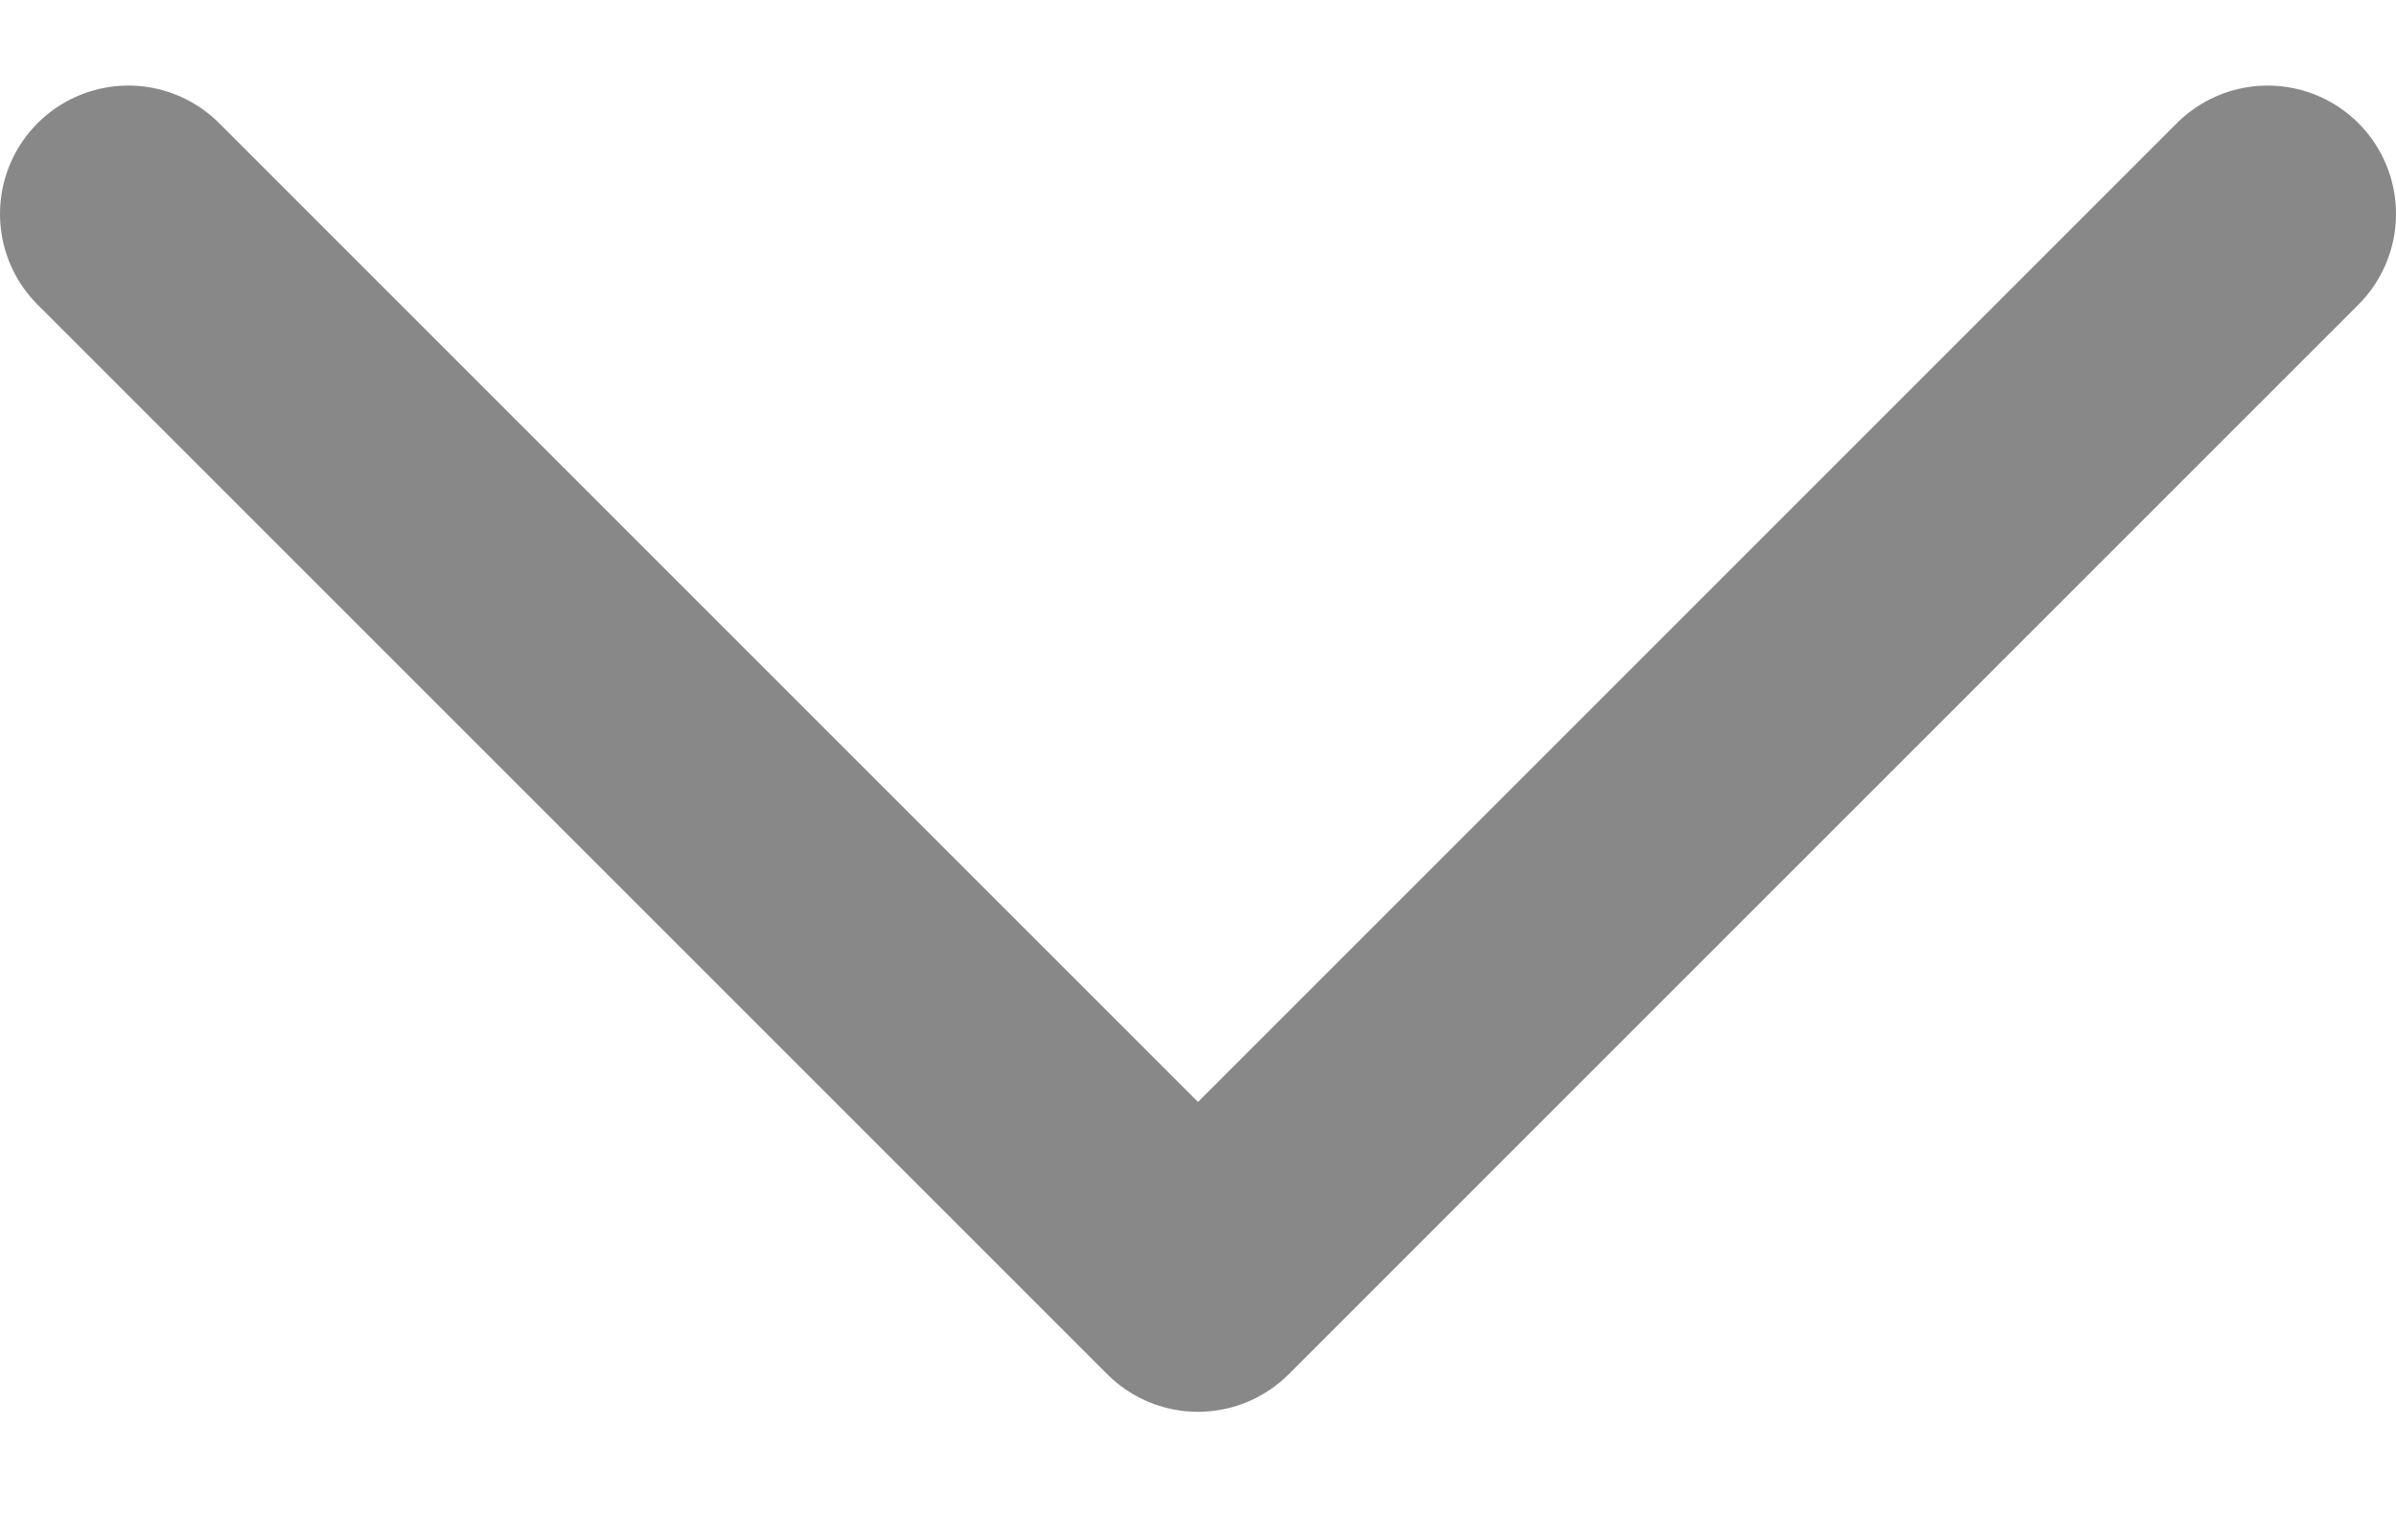 <svg width="14" height="9" viewBox="0 0 14 9" fill="none" xmlns="http://www.w3.org/2000/svg">
<g id="Vector">
<path id="vector-3" d="M0.75 1.25L7 7.5L13.25 1.25" stroke="#888888" stroke-width="1.5" stroke-linecap="round" stroke-linejoin="round"/>
</g>
</svg>
